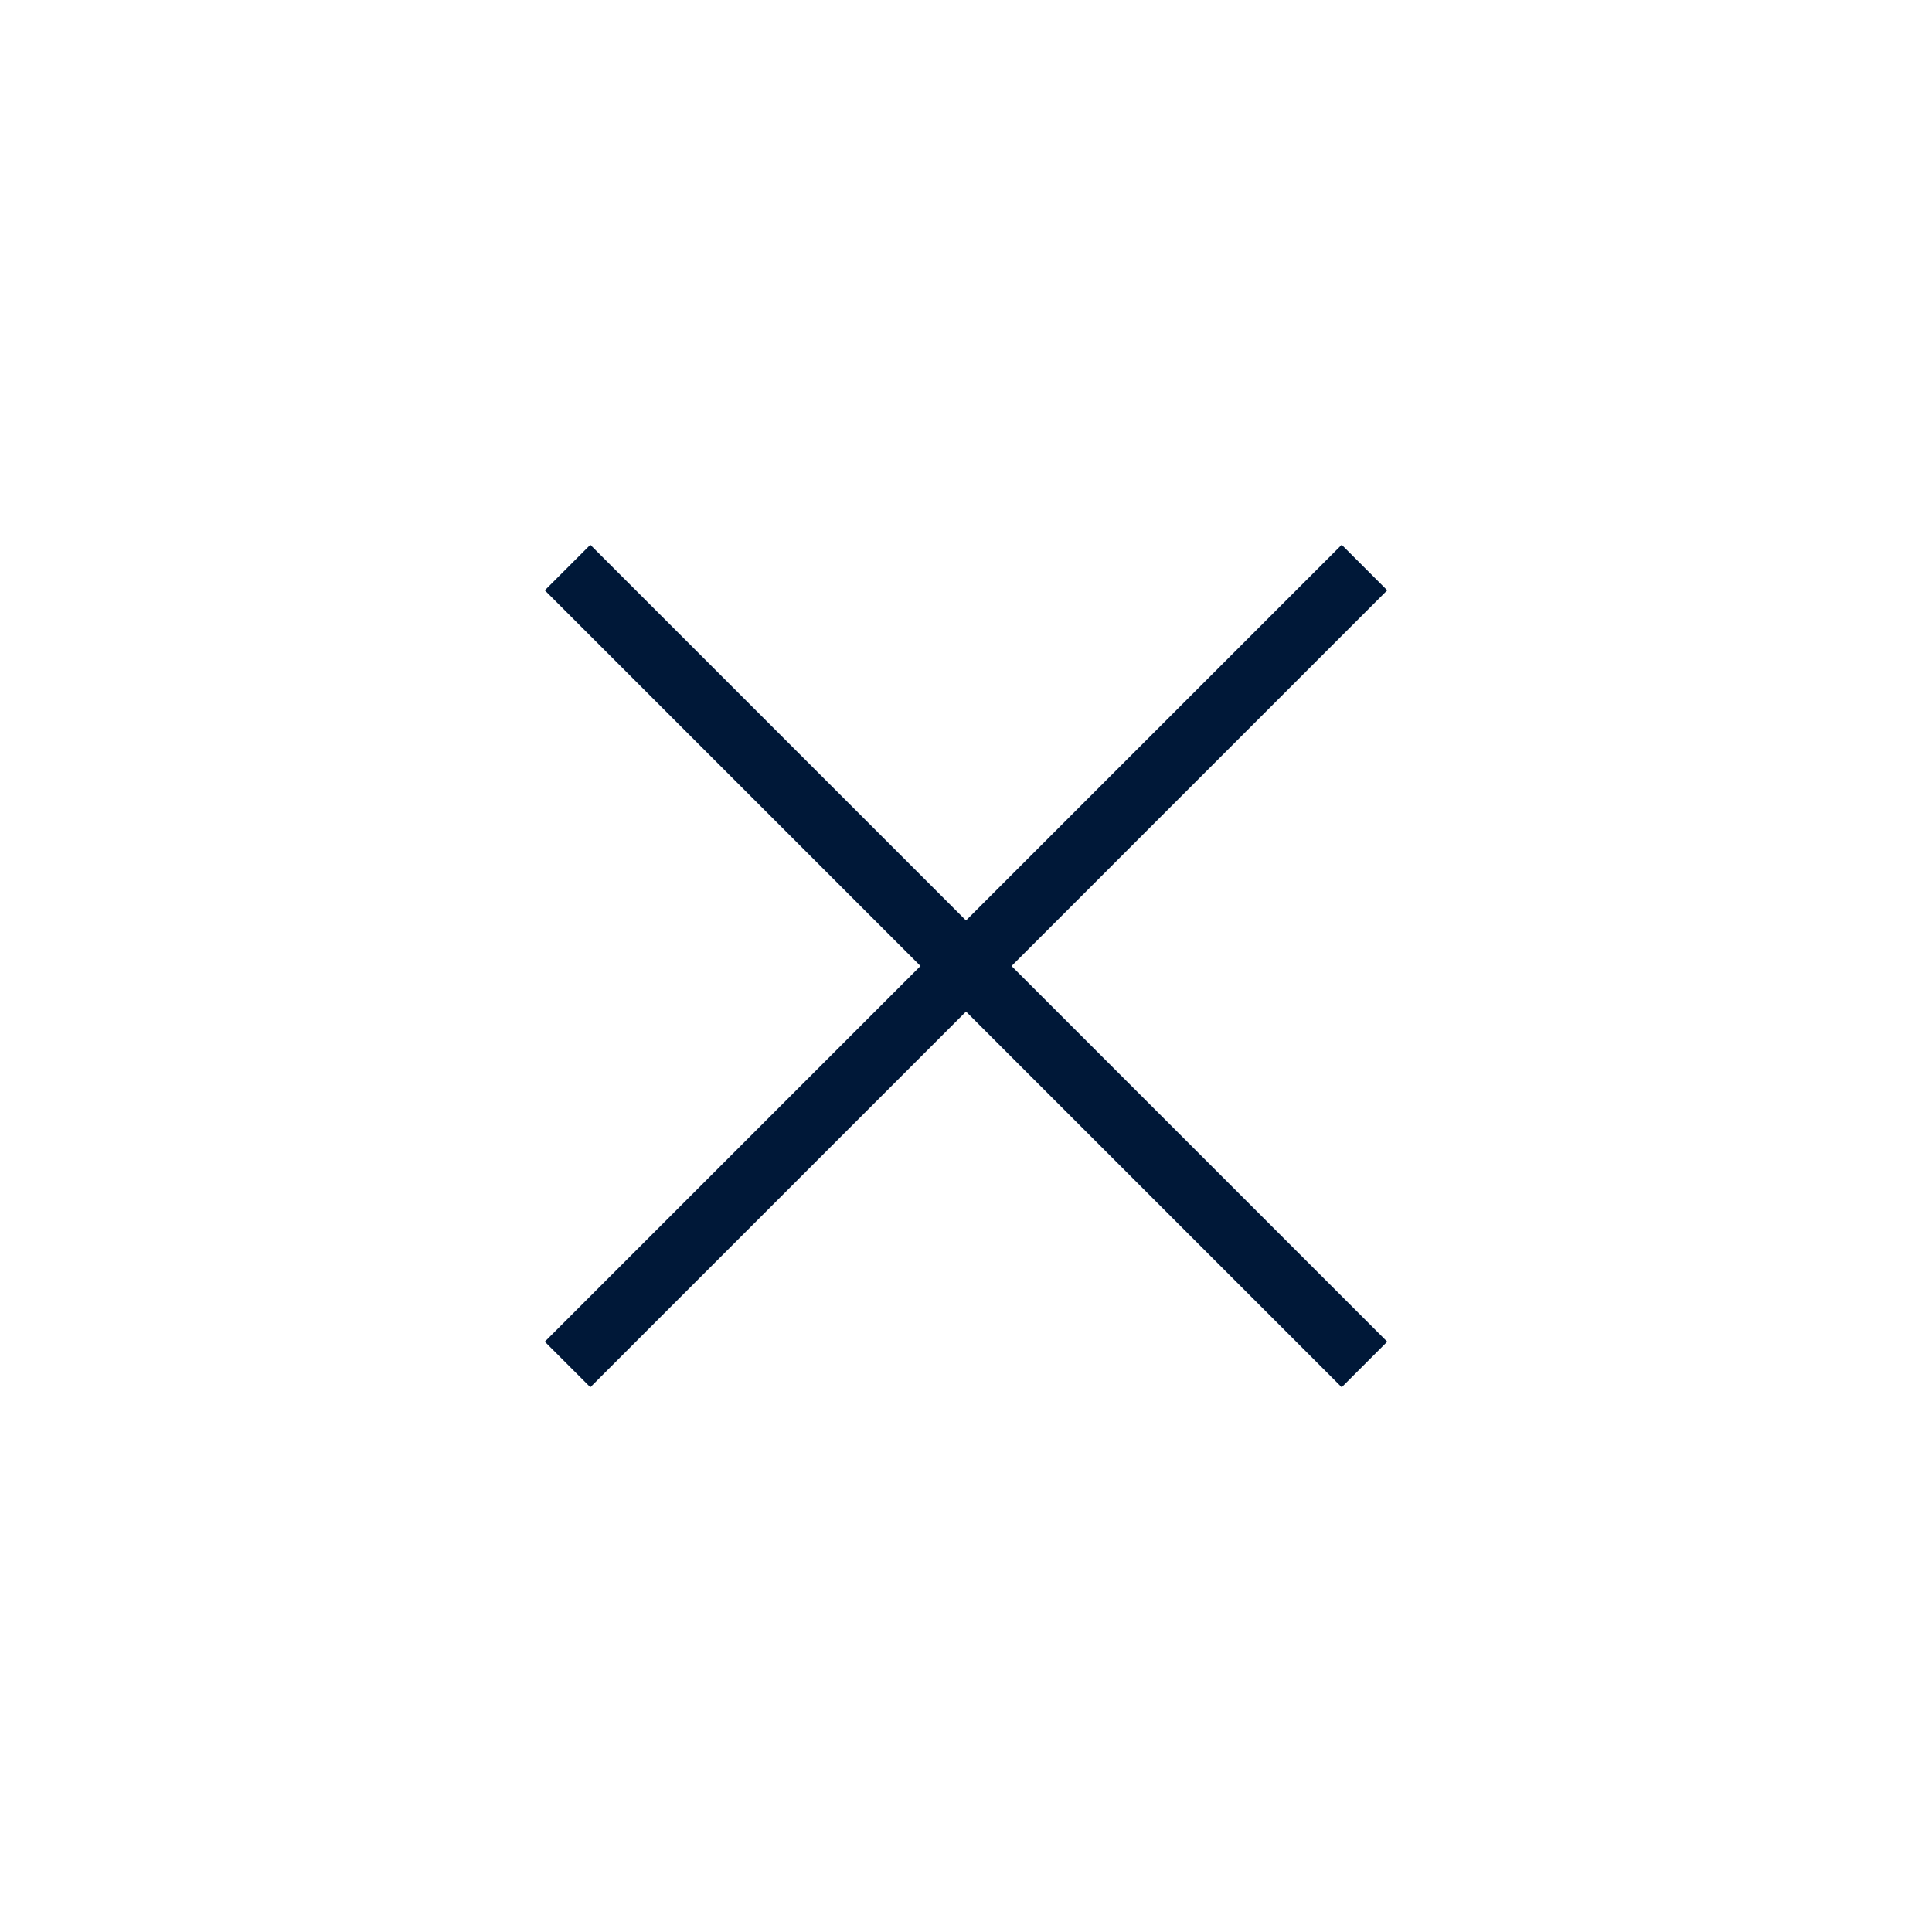 <svg xmlns="http://www.w3.org/2000/svg" width="90" height="90" viewBox="0 0 90 90" fill="none"><path d="M26.439 26.439L63.562 63.562" stroke="#001838" stroke-width="3" stroke-linejoin="round"></path><path d="M26.439 63.562L63.562 26.438" stroke="#001838" stroke-width="3" stroke-linejoin="round"></path></svg>